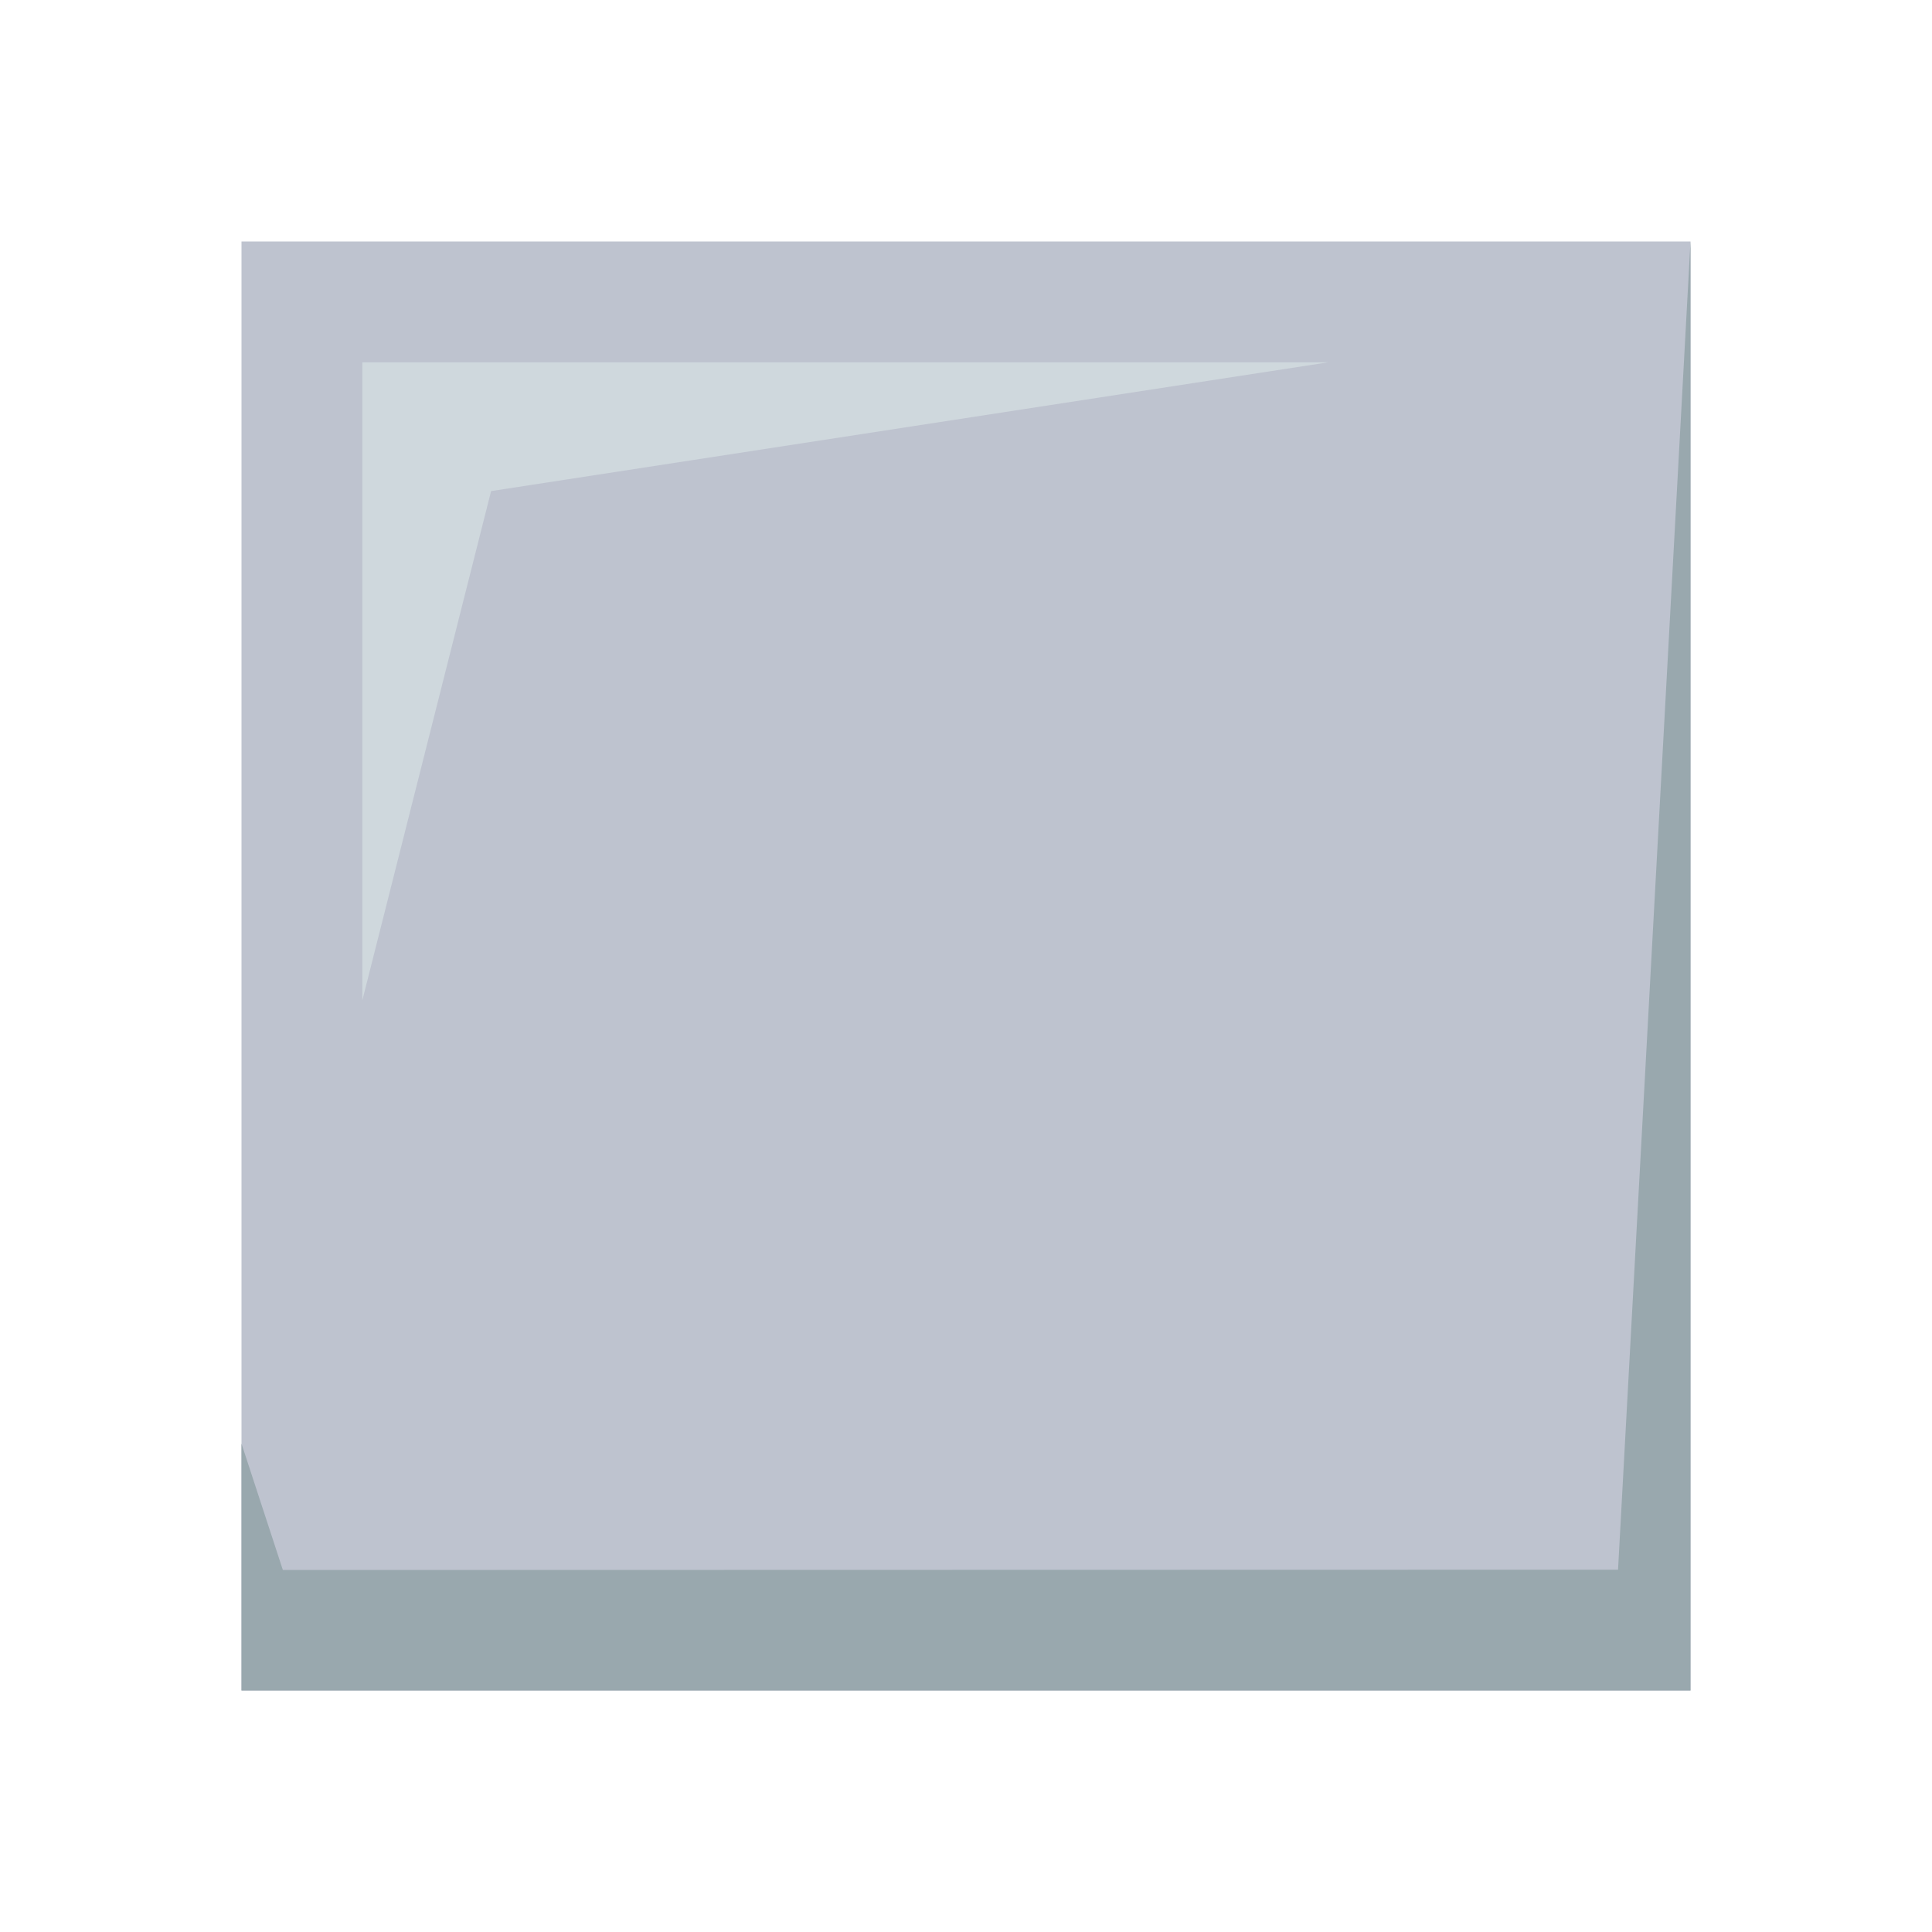 <?xml version="1.0" encoding="utf-8"?>
<!-- Generator: Adobe Illustrator 15.0.0, SVG Export Plug-In . SVG Version: 6.00 Build 0)  -->
<!DOCTYPE svg PUBLIC "-//W3C//DTD SVG 1.1//EN" "http://www.w3.org/Graphics/SVG/1.1/DTD/svg11.dtd">
<svg version="1.1" id="Layer_1" xmlns="http://www.w3.org/2000/svg" xmlns:xlink="http://www.w3.org/1999/xlink" x="0px" y="0px"
	 width="64px" height="64px" viewBox="0 0 64 64" enable-background="new 0 0 64 64" xml:space="preserve">
<rect x="8" y="8" fill="#BEC3CF" width="48" height="48"/>
<polygon fill="#99A8AE" points="56,8 53.6,51.998 9.37,52.008 8,47.822 8,56 56,56 "/>
<polygon fill="#CFD8DD" points="12.002,12.002 44,12.002 16.268,16.268 12.002,33.141 "/>
</svg>
